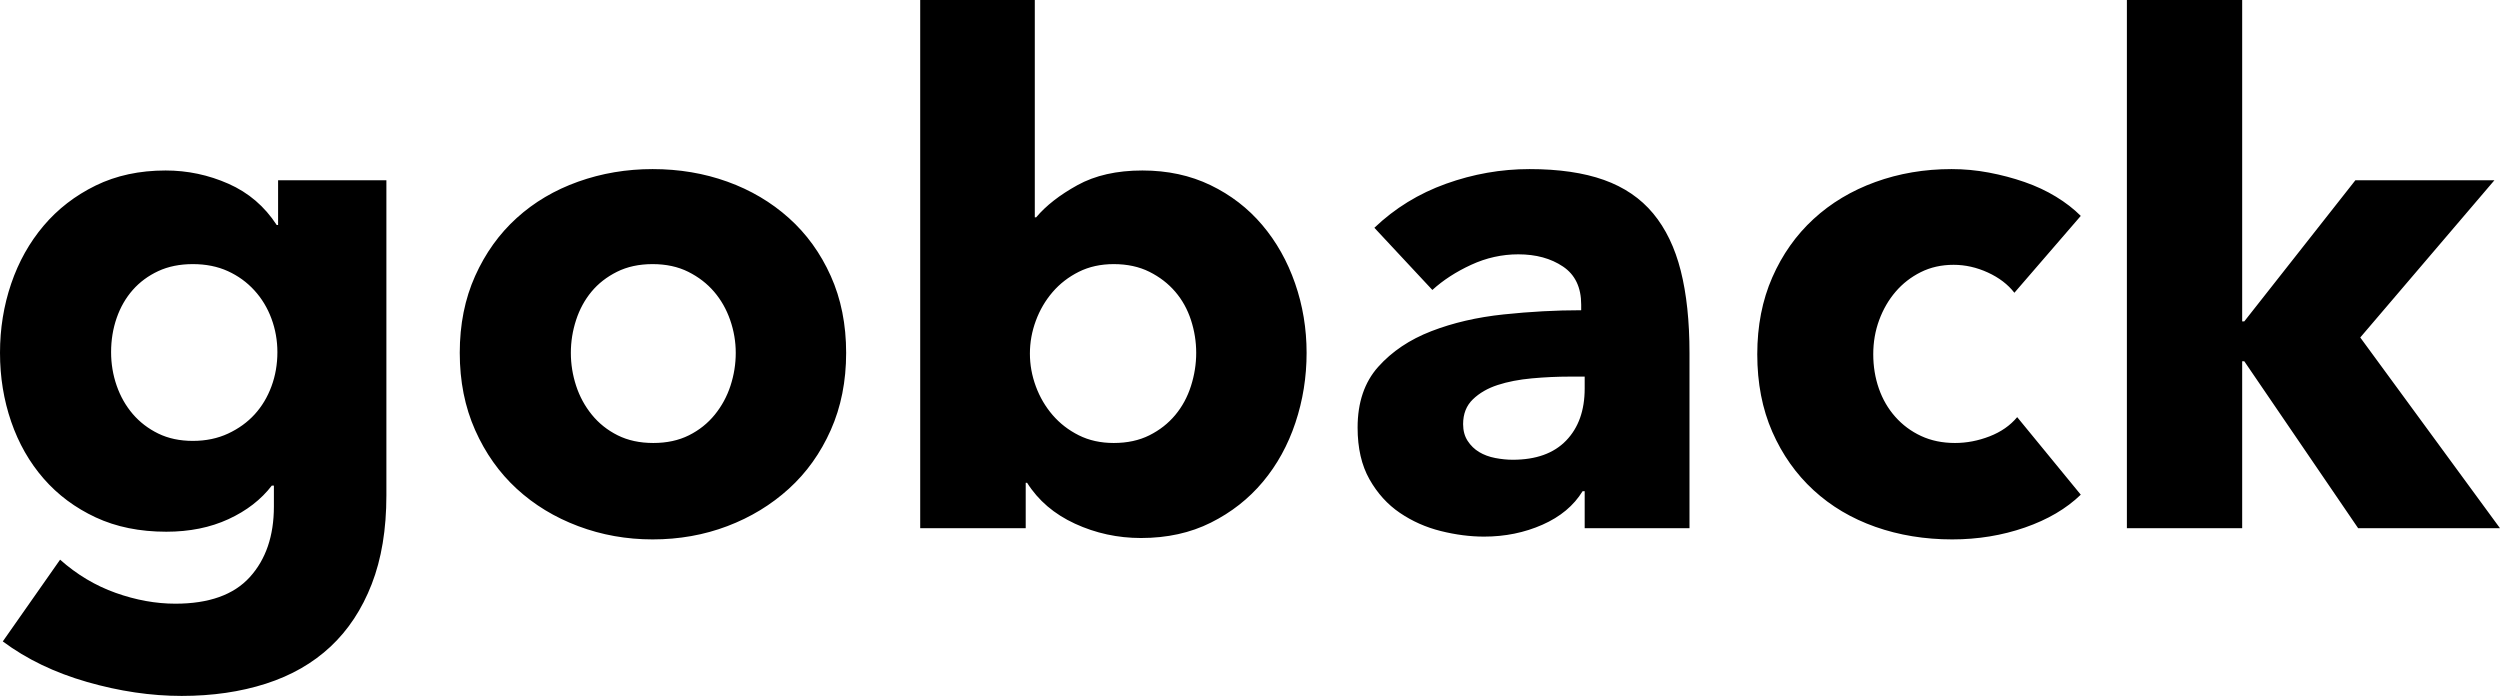 <?xml version="1.0" encoding="UTF-8" standalone="no"?>
<svg
   xmlns:dc="http://purl.org/dc/elements/1.1/"
   xmlns:cc="http://creativecommons.org/ns#"
   xmlns:rdf="http://www.w3.org/1999/02/22-rdf-syntax-ns#"
   xmlns:svg="http://www.w3.org/2000/svg"
   xmlns="http://www.w3.org/2000/svg"
   id="svg20"
   version="1.1"
   viewBox="-381.78 -163.296 772.848 215.136"
   class="Path_374">
  <defs
     id="defs24" />
  <path
     d="M -262.332 -10.152 C -262.332 0.36 -263.844 9.504 -266.868 17.28 C -269.892 25.056 -274.14 31.5 -279.612 36.612 C -285.084 41.724 -291.744 45.54 -299.592 48.06 C -307.44 50.58 -316.116 51.84 -325.62 51.84 C -335.124 51.84 -344.88 50.4 -354.888 47.52 C -364.896 44.64 -373.572 40.464 -380.916 34.992 L -363.204 9.72 C -358.02 14.328 -352.296 17.748 -346.032 19.98 C -339.768 22.212 -333.612 23.328 -327.564 23.328 C -317.196 23.328 -309.528 20.592 -304.56 15.12 C -299.592 9.648 -297.108 2.376 -297.108 -6.696 L -297.108 -13.176 L -297.756 -13.176 C -301.068 -8.856 -305.532 -5.4 -311.148 -2.808 C -316.764 -0.216 -323.172 1.08 -330.372 1.08 C -338.58 1.08 -345.852 -0.396 -352.188 -3.348 C -358.524 -6.3 -363.888 -10.296 -368.28 -15.336 C -372.672 -20.376 -376.02 -26.244 -378.324 -32.94 C -380.628 -39.636 -381.78 -46.728 -381.78 -54.216 C -381.78 -61.704 -380.628 -68.832 -378.324 -75.6 C -376.02 -82.368 -372.672 -88.344 -368.28 -93.528 C -363.888 -98.712 -358.524 -102.852 -352.188 -105.948 C -345.852 -109.044 -338.652 -110.592 -330.588 -110.592 C -323.82 -110.592 -317.34 -109.224 -311.148 -106.488 C -304.956 -103.752 -299.988 -99.504 -296.244 -93.744 L -295.812 -93.744 L -295.812 -107.568 L -262.332 -107.568 L -262.332 -10.152 Z M -296.028 -54.432 C -296.028 -58.032 -296.64 -61.488 -297.864 -64.8 C -299.088 -68.112 -300.852 -71.028 -303.156 -73.548 C -305.46 -76.068 -308.196 -78.048 -311.364 -79.488 C -314.532 -80.928 -318.132 -81.648 -322.164 -81.648 C -326.196 -81.648 -329.76 -80.928 -332.856 -79.488 C -335.952 -78.048 -338.58 -76.104 -340.74 -73.656 C -342.9 -71.208 -344.556 -68.328 -345.708 -65.016 C -346.86 -61.704 -347.436 -58.176 -347.436 -54.432 C -347.436 -50.832 -346.86 -47.376 -345.708 -44.064 C -344.556 -40.752 -342.9 -37.836 -340.74 -35.316 C -338.58 -32.796 -335.952 -30.78 -332.856 -29.268 C -329.76 -27.756 -326.196 -27 -322.164 -27 C -318.132 -27 -314.496 -27.756 -311.256 -29.268 C -308.016 -30.78 -305.28 -32.76 -303.048 -35.208 C -300.816 -37.656 -299.088 -40.536 -297.864 -43.848 C -296.64 -47.16 -296.028 -50.688 -296.028 -54.432 Z M -120.204 -54.216 C -120.204 -45.432 -121.788 -37.476 -124.956 -30.348 C -128.124 -23.22 -132.444 -17.172 -137.916 -12.204 C -143.388 -7.236 -149.724 -3.384 -156.924 -0.648 C -164.124 2.088 -171.828 3.456 -180.036 3.456 C -188.1 3.456 -195.768 2.088 -203.04 -0.648 C -210.312 -3.384 -216.648 -7.236 -222.048 -12.204 C -227.448 -17.172 -231.732 -23.22 -234.9 -30.348 C -238.068 -37.476 -239.652 -45.432 -239.652 -54.216 C -239.652 -63 -238.068 -70.92 -234.9 -77.976 C -231.732 -85.032 -227.448 -91.008 -222.048 -95.904 C -216.648 -100.8 -210.312 -104.544 -203.04 -107.136 C -195.768 -109.728 -188.1 -111.024 -180.036 -111.024 C -171.828 -111.024 -164.124 -109.728 -156.924 -107.136 C -149.724 -104.544 -143.388 -100.8 -137.916 -95.904 C -132.444 -91.008 -128.124 -85.032 -124.956 -77.976 C -121.788 -70.92 -120.204 -63 -120.204 -54.216 Z M -154.332 -54.216 C -154.332 -57.672 -154.908 -61.056 -156.06 -64.368 C -157.212 -67.68 -158.868 -70.596 -161.028 -73.116 C -163.188 -75.636 -165.852 -77.688 -169.02 -79.272 C -172.188 -80.856 -175.86 -81.648 -180.036 -81.648 C -184.212 -81.648 -187.884 -80.856 -191.052 -79.272 C -194.22 -77.688 -196.848 -75.636 -198.936 -73.116 C -201.024 -70.596 -202.608 -67.68 -203.688 -64.368 C -204.768 -61.056 -205.308 -57.672 -205.308 -54.216 C -205.308 -50.76 -204.768 -47.376 -203.688 -44.064 C -202.608 -40.752 -200.988 -37.764 -198.828 -35.1 C -196.668 -32.436 -194.004 -30.312 -190.836 -28.728 C -187.668 -27.144 -183.996 -26.352 -179.82 -26.352 C -175.644 -26.352 -171.972 -27.144 -168.804 -28.728 C -165.636 -30.312 -162.972 -32.436 -160.812 -35.1 C -158.652 -37.764 -157.032 -40.752 -155.952 -44.064 C -154.872 -47.376 -154.332 -50.76 -154.332 -54.216 Z M 22.14 -54.216 C 22.14 -46.728 20.988 -39.528 18.684 -32.616 C 16.38 -25.704 13.032 -19.62 8.64 -14.364 C 4.248 -9.108 -1.116 -4.896 -7.452 -1.728 C -13.788 1.44 -20.988 3.024 -29.052 3.024 C -36.252 3.024 -43.056 1.548 -49.464 -1.404 C -55.872 -4.356 -60.804 -8.568 -64.26 -14.04 L -64.692 -14.04 L -64.692 0 L -97.308 0 L -97.308 -163.296 L -61.884 -163.296 L -61.884 -96.12 L -61.452 -96.12 C -58.428 -99.72 -54.18 -103.032 -48.708 -106.056 C -43.236 -109.08 -36.54 -110.592 -28.62 -110.592 C -20.844 -110.592 -13.824 -109.08 -7.56 -106.056 C -1.296 -103.032 4.032 -98.928 8.424 -93.744 C 12.816 -88.56 16.2 -82.548 18.576 -75.708 C 20.952 -68.868 22.14 -61.704 22.14 -54.216 Z M -11.988 -54.216 C -11.988 -57.672 -12.528 -61.056 -13.608 -64.368 C -14.688 -67.68 -16.308 -70.596 -18.468 -73.116 C -20.628 -75.636 -23.292 -77.688 -26.46 -79.272 C -29.628 -80.856 -33.3 -81.648 -37.476 -81.648 C -41.508 -81.648 -45.108 -80.856 -48.276 -79.272 C -51.444 -77.688 -54.144 -75.6 -56.376 -73.008 C -58.608 -70.416 -60.336 -67.464 -61.56 -64.152 C -62.784 -60.84 -63.396 -57.456 -63.396 -54 C -63.396 -50.544 -62.784 -47.16 -61.56 -43.848 C -60.336 -40.536 -58.608 -37.584 -56.376 -34.992 C -54.144 -32.4 -51.444 -30.312 -48.276 -28.728 C -45.108 -27.144 -41.508 -26.352 -37.476 -26.352 C -33.3 -26.352 -29.628 -27.144 -26.46 -28.728 C -23.292 -30.312 -20.628 -32.4 -18.468 -34.992 C -16.308 -37.584 -14.688 -40.572 -13.608 -43.956 C -12.528 -47.34 -11.988 -50.76 -11.988 -54.216 Z M 108.108 -46.872 L 103.572 -46.872 C 99.684 -46.872 95.76 -46.692 91.8 -46.332 C 87.84 -45.972 84.312 -45.288 81.216 -44.28 C 78.12 -43.272 75.564 -41.796 73.548 -39.852 C 71.532 -37.908 70.524 -35.352 70.524 -32.184 C 70.524 -30.168 70.992 -28.44 71.928 -27 C 72.864 -25.56 74.052 -24.408 75.492 -23.544 C 76.932 -22.68 78.588 -22.068 80.46 -21.708 C 82.332 -21.348 84.132 -21.168 85.86 -21.168 C 93.06 -21.168 98.568 -23.148 102.384 -27.108 C 106.2 -31.068 108.108 -36.432 108.108 -43.2 L 108.108 -46.872 Z M 43.092 -92.88 C 49.428 -98.928 56.808 -103.464 65.232 -106.488 C 73.656 -109.512 82.26 -111.024 91.044 -111.024 C 100.116 -111.024 107.784 -109.908 114.048 -107.676 C 120.312 -105.444 125.388 -101.988 129.276 -97.308 C 133.164 -92.628 136.008 -86.724 137.808 -79.596 C 139.608 -72.468 140.508 -64.008 140.508 -54.216 L 140.508 0 L 108.108 0 L 108.108 -11.448 L 107.46 -11.448 C 104.724 -6.984 100.584 -3.528 95.04 -1.08 C 89.496 1.368 83.484 2.592 77.004 2.592 C 72.684 2.592 68.22 2.016 63.612 0.864 C 59.004 -0.288 54.792 -2.16 50.976 -4.752 C 47.16 -7.344 44.028 -10.8 41.58 -15.12 C 39.132 -19.44 37.908 -24.768 37.908 -31.104 C 37.908 -38.88 40.032 -45.144 44.28 -49.896 C 48.528 -54.648 54 -58.32 60.696 -60.912 C 67.392 -63.504 74.844 -65.232 83.052 -66.096 C 91.26 -66.96 99.252 -67.392 107.028 -67.392 L 107.028 -69.12 C 107.028 -74.448 105.156 -78.372 101.412 -80.892 C 97.668 -83.412 93.06 -84.672 87.588 -84.672 C 82.548 -84.672 77.688 -83.592 73.008 -81.432 C 68.328 -79.272 64.332 -76.68 61.02 -73.656 L 43.092 -92.88 Z M 240.948 -72.792 C 238.932 -75.384 236.196 -77.472 232.74 -79.056 C 229.284 -80.64 225.756 -81.432 222.156 -81.432 C 218.412 -81.432 215.028 -80.676 212.004 -79.164 C 208.98 -77.652 206.388 -75.636 204.228 -73.116 C 202.068 -70.596 200.376 -67.68 199.152 -64.368 C 197.928 -61.056 197.316 -57.528 197.316 -53.784 C 197.316 -50.04 197.892 -46.512 199.044 -43.2 C 200.196 -39.888 201.888 -36.972 204.12 -34.452 C 206.352 -31.932 209.016 -29.952 212.112 -28.512 C 215.208 -27.072 218.7 -26.352 222.588 -26.352 C 226.188 -26.352 229.752 -27.036 233.28 -28.404 C 236.808 -29.772 239.652 -31.752 241.812 -34.344 L 261.468 -10.368 C 257.004 -6.048 251.244 -2.664 244.188 -0.216 C 237.132 2.232 229.644 3.456 221.724 3.456 C 213.228 3.456 205.308 2.16 197.964 -0.432 C 190.62 -3.024 184.248 -6.804 178.848 -11.772 C 173.448 -16.74 169.2 -22.752 166.104 -29.808 C 163.008 -36.864 161.46 -44.856 161.46 -53.784 C 161.46 -62.568 163.008 -70.488 166.104 -77.544 C 169.2 -84.6 173.448 -90.612 178.848 -95.58 C 184.248 -100.548 190.62 -104.364 197.964 -107.028 C 205.308 -109.692 213.156 -111.024 221.508 -111.024 C 225.396 -111.024 229.248 -110.664 233.064 -109.944 C 236.88 -109.224 240.552 -108.252 244.08 -107.028 C 247.608 -105.804 250.848 -104.292 253.8 -102.492 C 256.752 -100.692 259.308 -98.712 261.468 -96.552 L 240.948 -72.792 Z M 391.068 0 L 347.22 0 L 312.012 -51.624 L 311.364 -51.624 L 311.364 0 L 275.724 0 L 275.724 -163.296 L 311.364 -163.296 L 311.364 -63.936 L 312.012 -63.936 L 346.356 -107.568 L 389.34 -107.568 L 347.868 -58.968 L 391.068 0 Z"
     id="Path_374" />
</svg>
